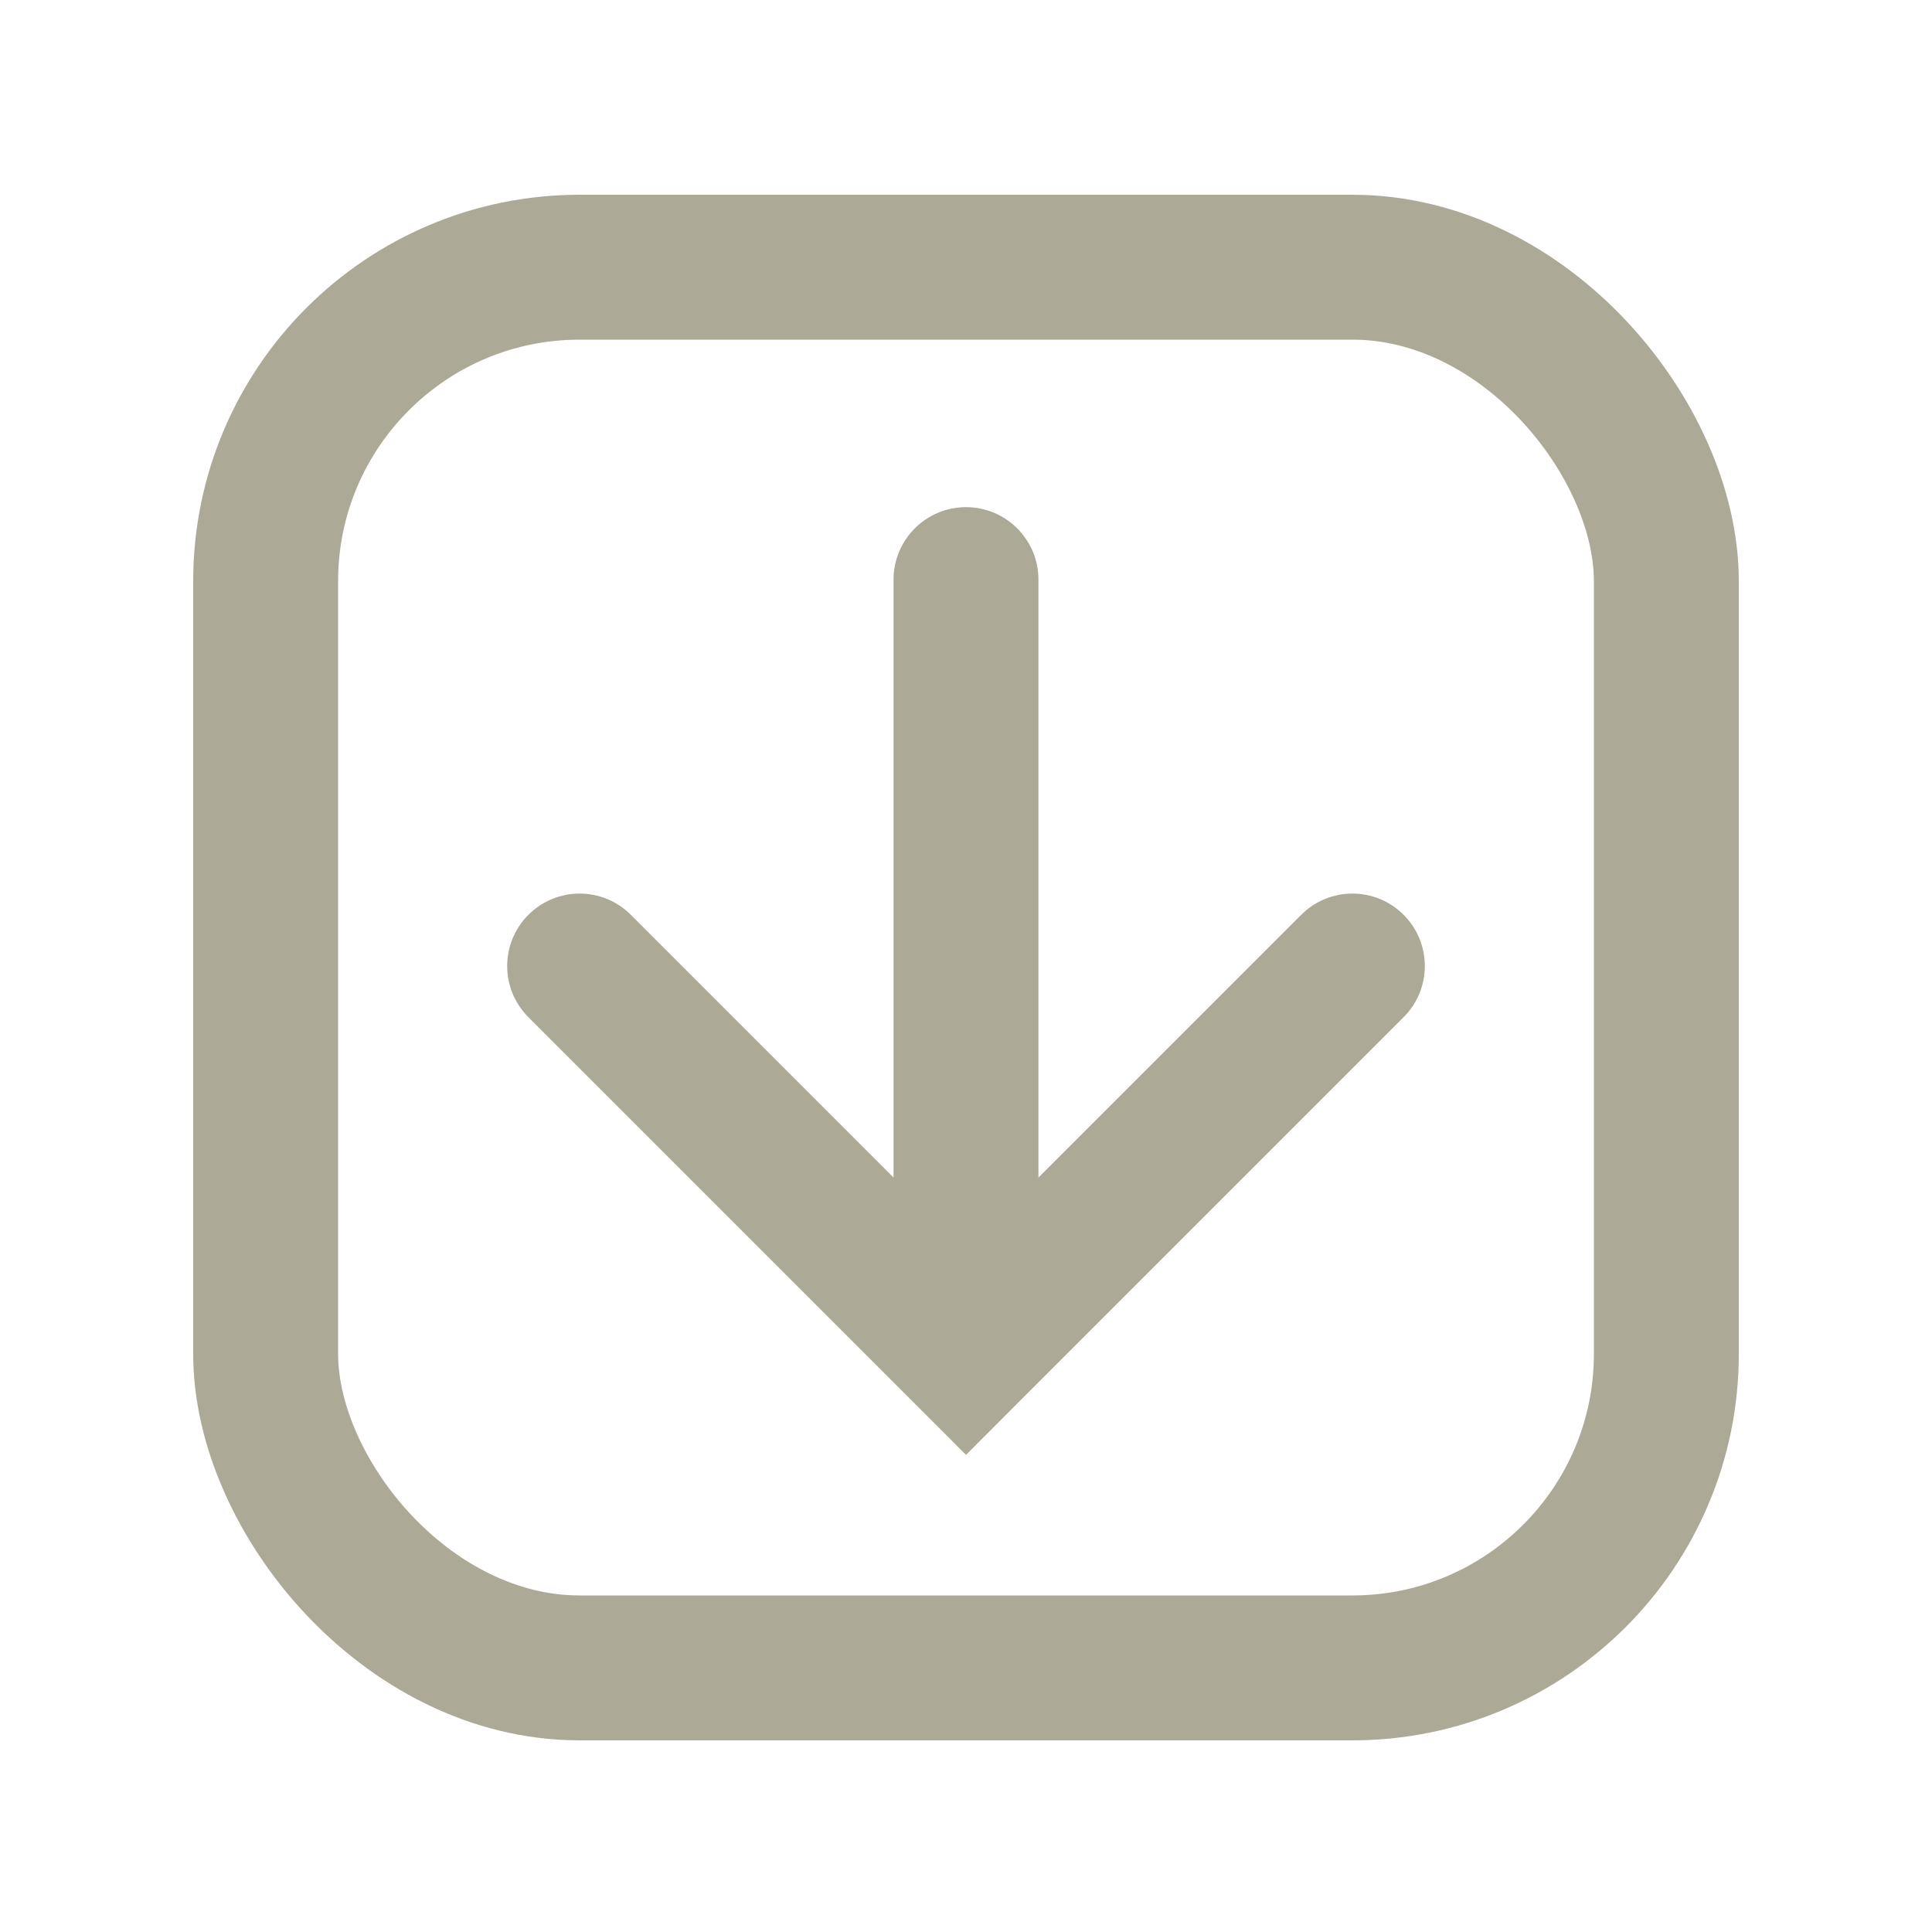 <svg width="20" height="20" viewBox="0 0 20 20" fill="none" xmlns="http://www.w3.org/2000/svg">
<rect x="2.75" y="2.766" width="14.5" height="14.5" rx="3.25" stroke="#ACA996" stroke-width="1.5"/>
<path d="M10.75 6C10.75 5.586 10.414 5.25 10 5.25C9.586 5.25 9.25 5.586 9.25 6H10.75ZM10 14L9.47 14.53L10 15.061L10.53 14.53L10 14ZM6.53 9.47C6.237 9.177 5.763 9.177 5.47 9.47C5.177 9.763 5.177 10.237 5.47 10.53L6.53 9.47ZM14.53 10.53C14.823 10.237 14.823 9.763 14.53 9.47C14.237 9.177 13.763 9.177 13.47 9.47L14.53 10.53ZM9.25 6V14H10.75V6H9.25ZM10.53 13.47L6.53 9.47L5.47 10.53L9.47 14.53L10.53 13.47ZM10.53 14.53L14.53 10.53L13.47 9.47L9.47 13.47L10.53 14.53Z" fill="#ACA996"/>
</svg>
